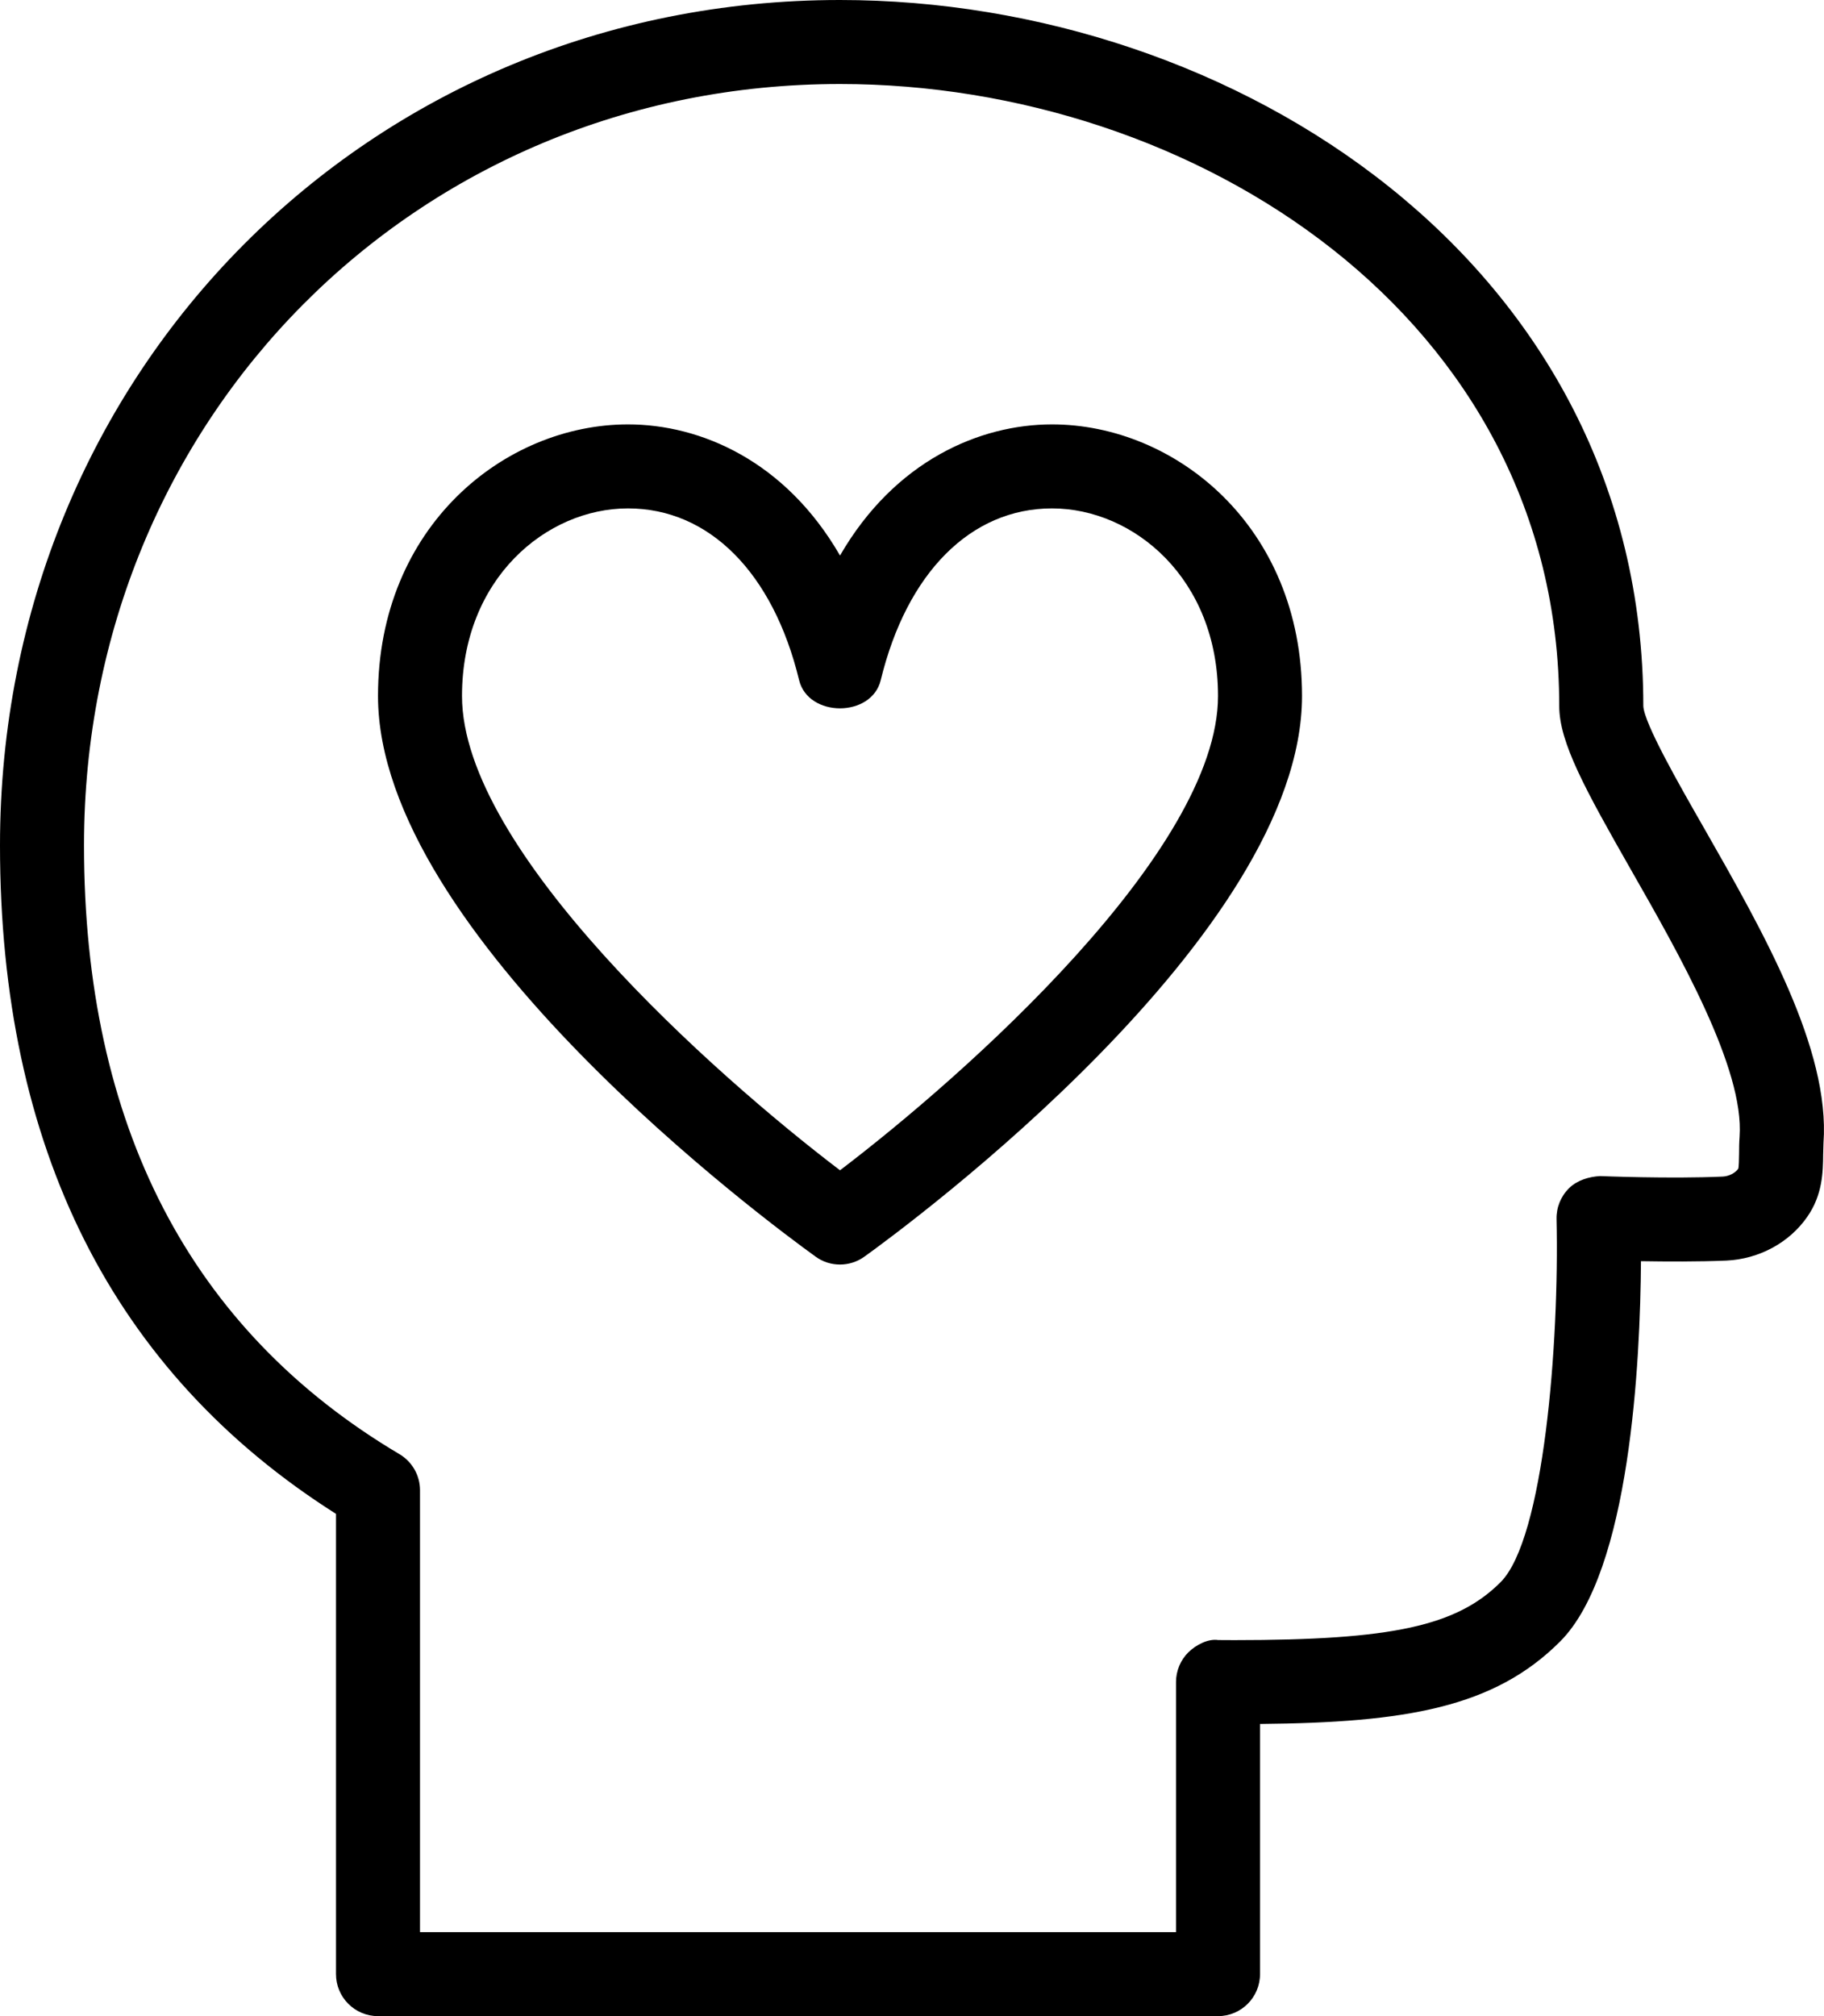 <?xml version="1.0" encoding="utf-8"?>
<!-- Generator: Adobe Illustrator 16.0.0, SVG Export Plug-In . SVG Version: 6.00 Build 0)  -->
<!DOCTYPE svg PUBLIC "-//W3C//DTD SVG 1.1//EN" "http://www.w3.org/Graphics/SVG/1.1/DTD/svg11.dtd">
<svg version="1.1" id="Layer_1" xmlns="http://www.w3.org/2000/svg" xmlns:xlink="http://www.w3.org/1999/xlink" x="0px" y="0px"
	 width="21.714px" height="24px" viewBox="0 0 21.714 24" enable-background="new 0 0 21.714 24" xml:space="preserve">
<g>
	<path d="M14.5,24h-10C4.224,24,4,23.776,4,23.5v-5.479c-2.655-1.683-4-4.357-4-7.958C0,4.42,4.393,0,10,0
		c4.701,0,9.563,3.145,9.563,8.406c0.011,0.206,0.421,0.925,0.722,1.45c0.704,1.234,1.503,2.632,1.423,3.749l-0.004,0.138
		c-0.002,0.202-0.005,0.479-0.19,0.743c-0.214,0.308-0.574,0.502-0.963,0.52c-0.331,0.014-0.716,0.012-1.016,0.007
		c-0.008,1.188-0.127,3.693-0.963,4.528c-0.785,0.786-1.836,0.965-3.572,0.981V23.5C15,23.776,14.776,24,14.5,24z M5,23h9v-2.977
		c0-0.133,0.053-0.261,0.147-0.354c0.095-0.093,0.24-0.164,0.355-0.146l0.192,0.001c1.878,0,2.648-0.168,3.17-0.69
		c0.515-0.515,0.699-2.838,0.666-4.322c-0.003-0.139,0.051-0.271,0.149-0.368c0.098-0.096,0.239-0.137,0.369-0.144
		c0.006,0,0.832,0.034,1.459,0.006c0.073-0.003,0.149-0.041,0.186-0.093c0.008-0.022,0.009-0.117,0.01-0.18
		c0-0.066,0.001-0.134,0.006-0.201c0.059-0.812-0.723-2.18-1.294-3.18c-0.544-0.954-0.853-1.515-0.853-1.946
		C18.563,3.771,14.209,1,10,1c-5.047,0-9,3.981-9,9.062c0,3.331,1.263,5.77,3.755,7.248C4.907,17.4,5,17.563,5,17.74V23z"/>
	<path d="M10,15.053c-0.103,0-0.205-0.031-0.292-0.095C9.175,14.574,4.5,11.126,4.5,8.285c0-2.023,1.513-3.233,2.976-3.233
		c0.861,0,1.872,0.432,2.524,1.561c0.653-1.129,1.664-1.561,2.524-1.561c1.463,0,2.976,1.209,2.976,3.233
		c0,2.841-4.675,6.289-5.208,6.673C10.205,15.021,10.103,15.053,10,15.053z M7.476,6.052C6.504,6.052,5.5,6.888,5.5,8.285
		c0,1.844,3.015,4.517,4.5,5.646c1.485-1.129,4.5-3.802,4.5-5.646c0-1.397-1.005-2.233-1.976-2.233
		c-0.966,0-1.728,0.764-2.039,2.044c-0.108,0.448-0.863,0.448-0.972,0C9.203,6.816,8.441,6.052,7.476,6.052z"/>
</g>
</svg>
